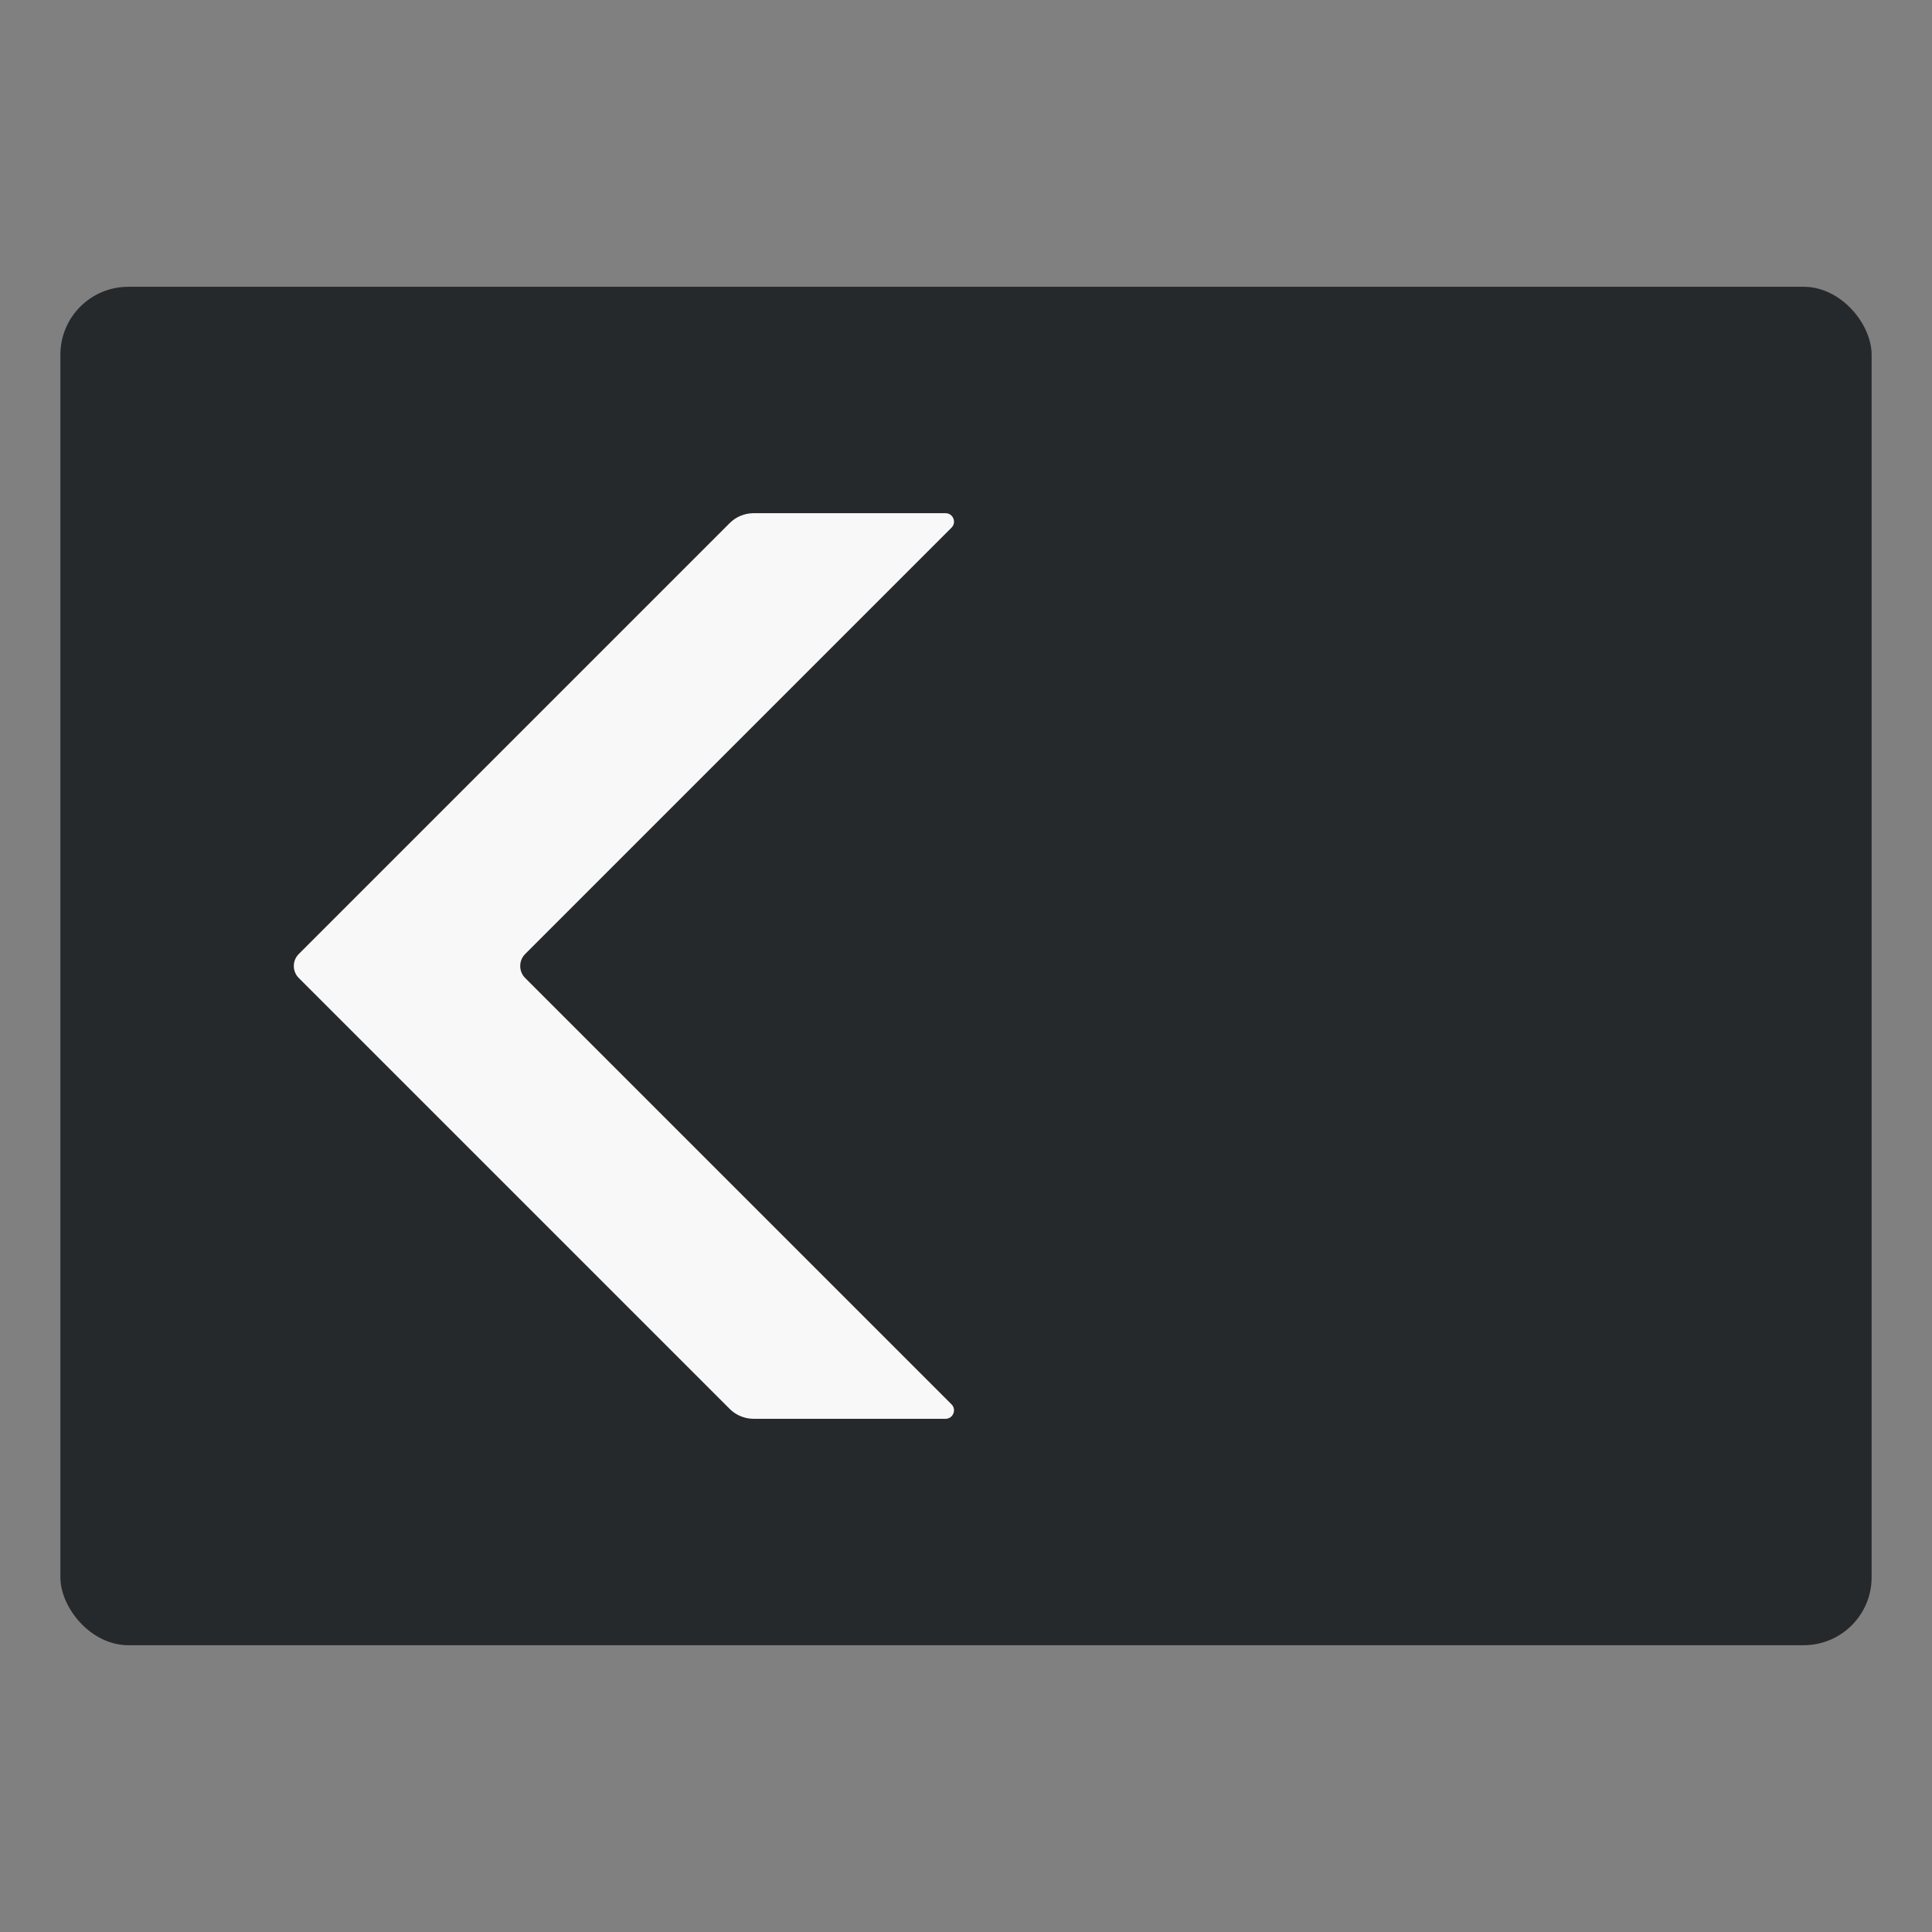 <svg width="128" height="128" viewBox="0 0 128 128" fill="none" xmlns="http://www.w3.org/2000/svg">
<rect x="0" y="0" width="128" height="128" fill="#808080" stroke="none"/>
<rect x="4" y="19" width="120" height="90" rx="4.5" fill="#26292C"/>
<path d="M48.341 34.659C48.763 34.237 49.335 34 49.932 34H62.642C63.143 34 63.394 34.606 63.04 34.96L34.795 63.205C34.356 63.644 34.356 64.356 34.795 64.796L63.04 93.04C63.394 93.394 63.143 94 62.642 94H49.932C49.335 94 48.763 93.763 48.341 93.341L19.796 64.796C19.356 64.356 19.356 63.644 19.796 63.205L48.341 34.659Z" fill="#F8F8F8"/>
</svg>
